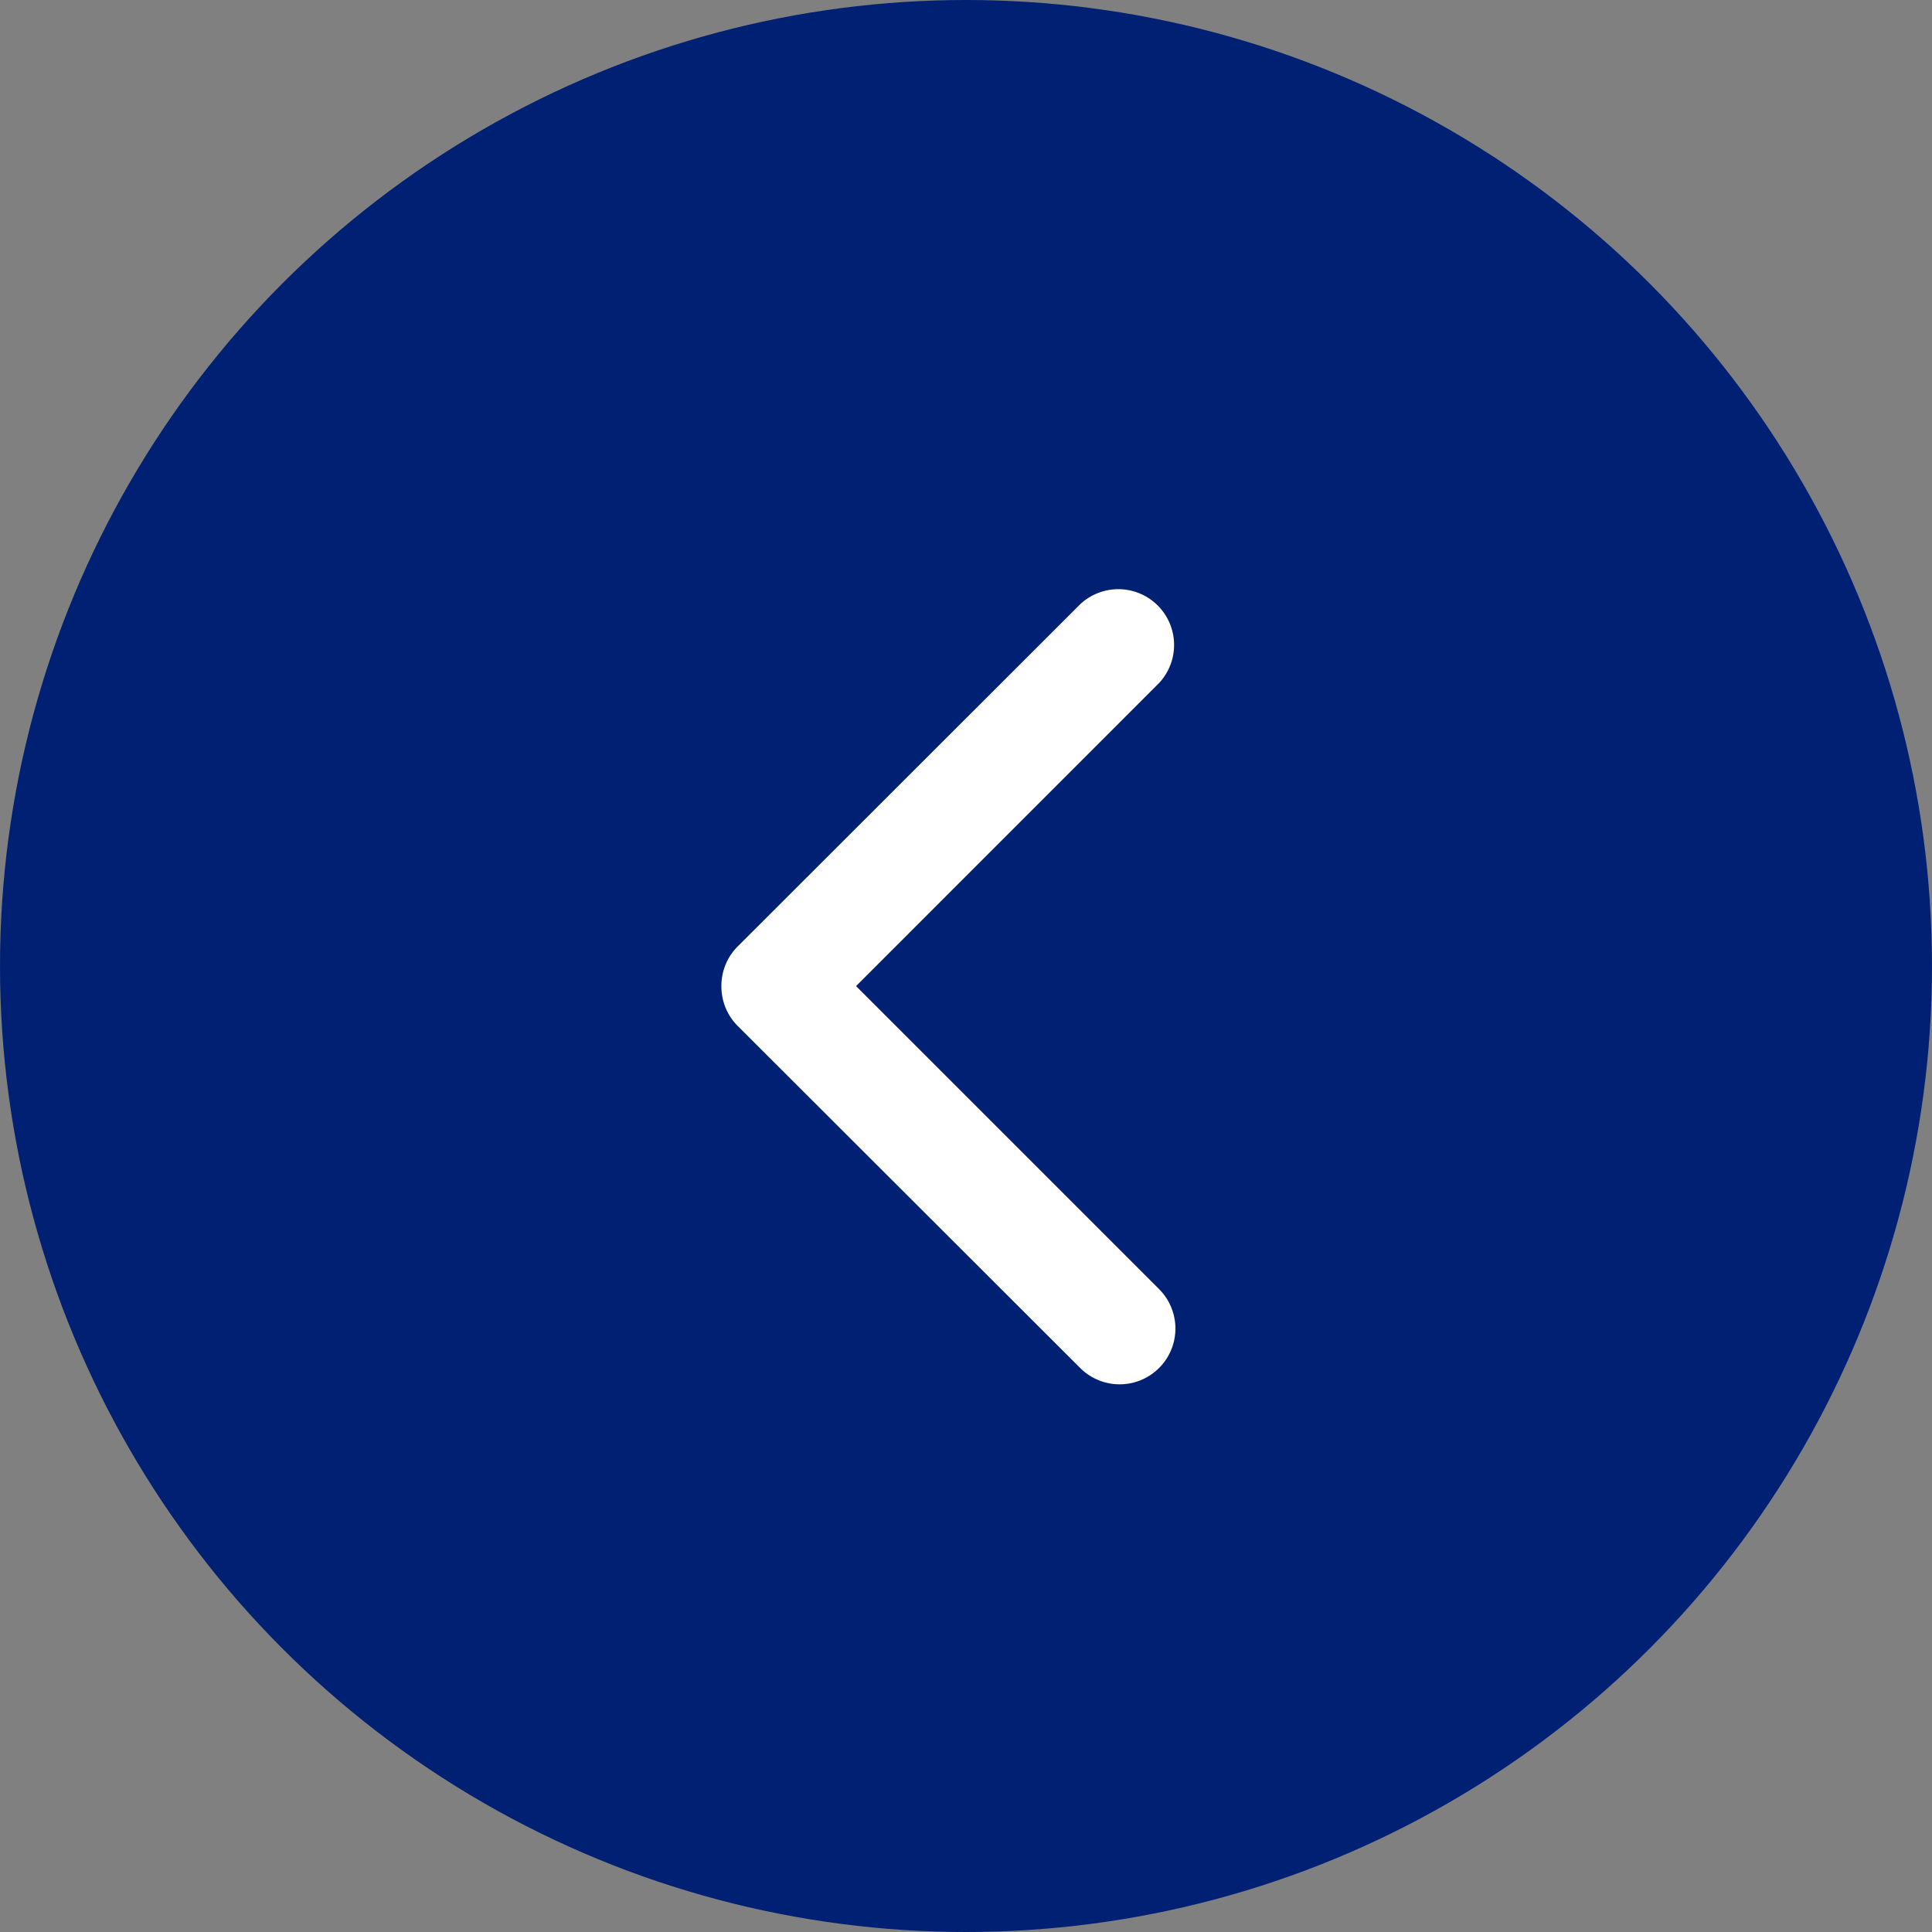 <svg xmlns="http://www.w3.org/2000/svg" width="30" height="30" viewBox="0 0 30 30">
  <rect x="0" y="0" width="30" height="30" fill="#808080" stroke="none"/>
  <g id="collpase" transform="translate(-330.46 -1020.46)">
    <circle id="Ellipse_1" data-name="Ellipse 1" cx="15" cy="15" r="15" transform="translate(330.46 1020.46)" fill="#002173"/>
    <g id="arrow-down-sign-to-navigate" transform="translate(348.712 1029.588) rotate(90)">
      <path id="Path_14" data-name="Path 14" d="M6.184,7.05A.863.863,0,0,1,5.571,6.8L.254,1.478A.866.866,0,0,1,1.478.254L6.184,4.959,10.889.254a.866.866,0,0,1,1.225,1.225L6.8,6.8A.863.863,0,0,1,6.184,7.05Z" transform="translate(0 0)" fill="#fff"/>
    </g>
  </g>
</svg>
